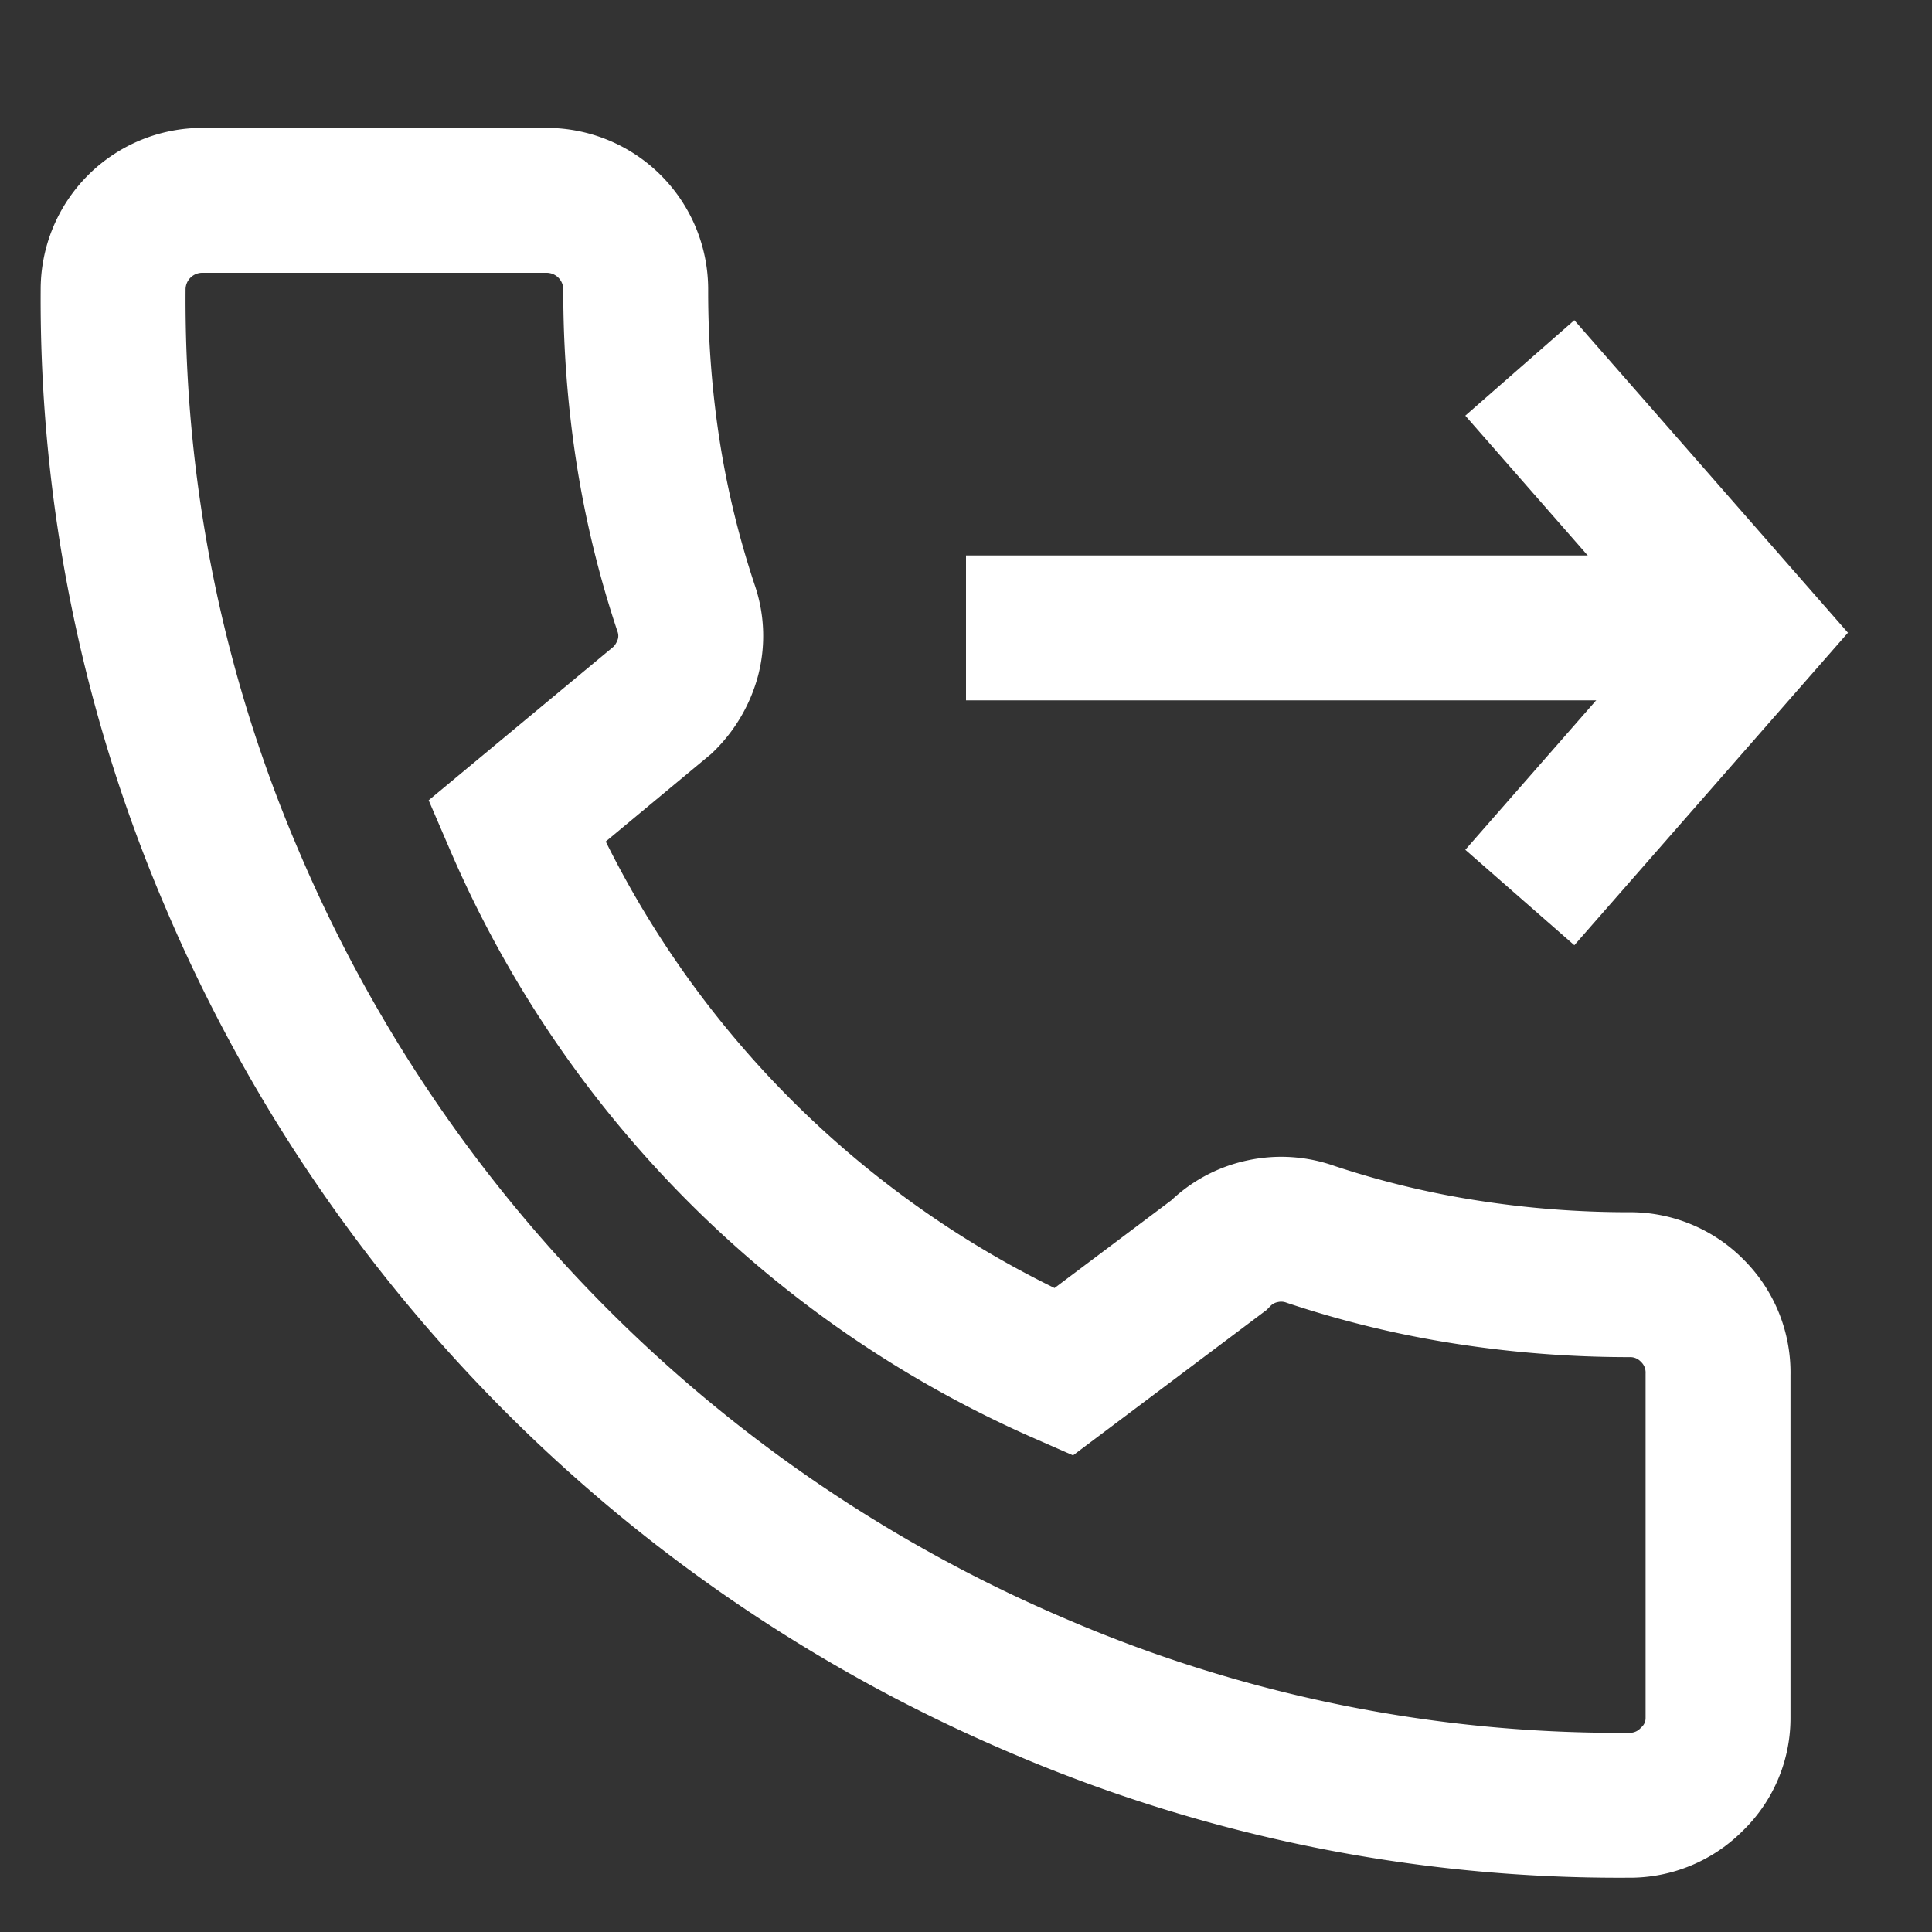 <svg xmlns="http://www.w3.org/2000/svg" id="icon_call" width="20" height="20" viewBox="0 0 20 20">
    <rect x="0" y="0" width="20" height="20" fill="#333333" stroke="none"/>
    <defs>
        <style>
            .cls-2{fill:none;stroke:#fff;stroke-miterlimit:10;stroke-width:1.5px}
        </style>
    </defs>
    <path id="Line_40" d="M8 0L0 0" class="cls-2" transform="translate(10 6.5)"/>
    <path id="Path_11" d="M284.346 281a.9.9 0 0 0-.66-.27 10.905 10.905 0 0 1-1.677-.13 9.926 9.926 0 0 1-1.612-.39.9.9 0 0 0-.5-.033.89.89 0 0 0-.454.249l-1.608 1.208a10.95 10.95 0 0 1-5.66-5.7l1.515-1.259a.964.964 0 0 0 .26-.443.877.877 0 0 0-.022-.509 9.98 9.98 0 0 1-.39-1.6 10.83 10.83 0 0 1-.13-1.688.923.923 0 0 0-.93-.93h-3.55a.923.923 0 0 0-.93.93 15.222 15.222 0 0 0 1.233 6.1 15.77 15.77 0 0 0 8.351 8.351 15.222 15.222 0 0 0 6.1 1.233.9.9 0 0 0 .66-.27.874.874 0 0 0 .27-.638v-3.55a.9.9 0 0 0-.266-.661z" class="cls-2" transform="translate(-266.827 -267.431)"/>
    <path id="Path_12" d="M310.5 277.5l2.4 2.741-2.4 2.741" class="cls-2" transform="translate(-294.767 -273.691)"/>
</svg>
